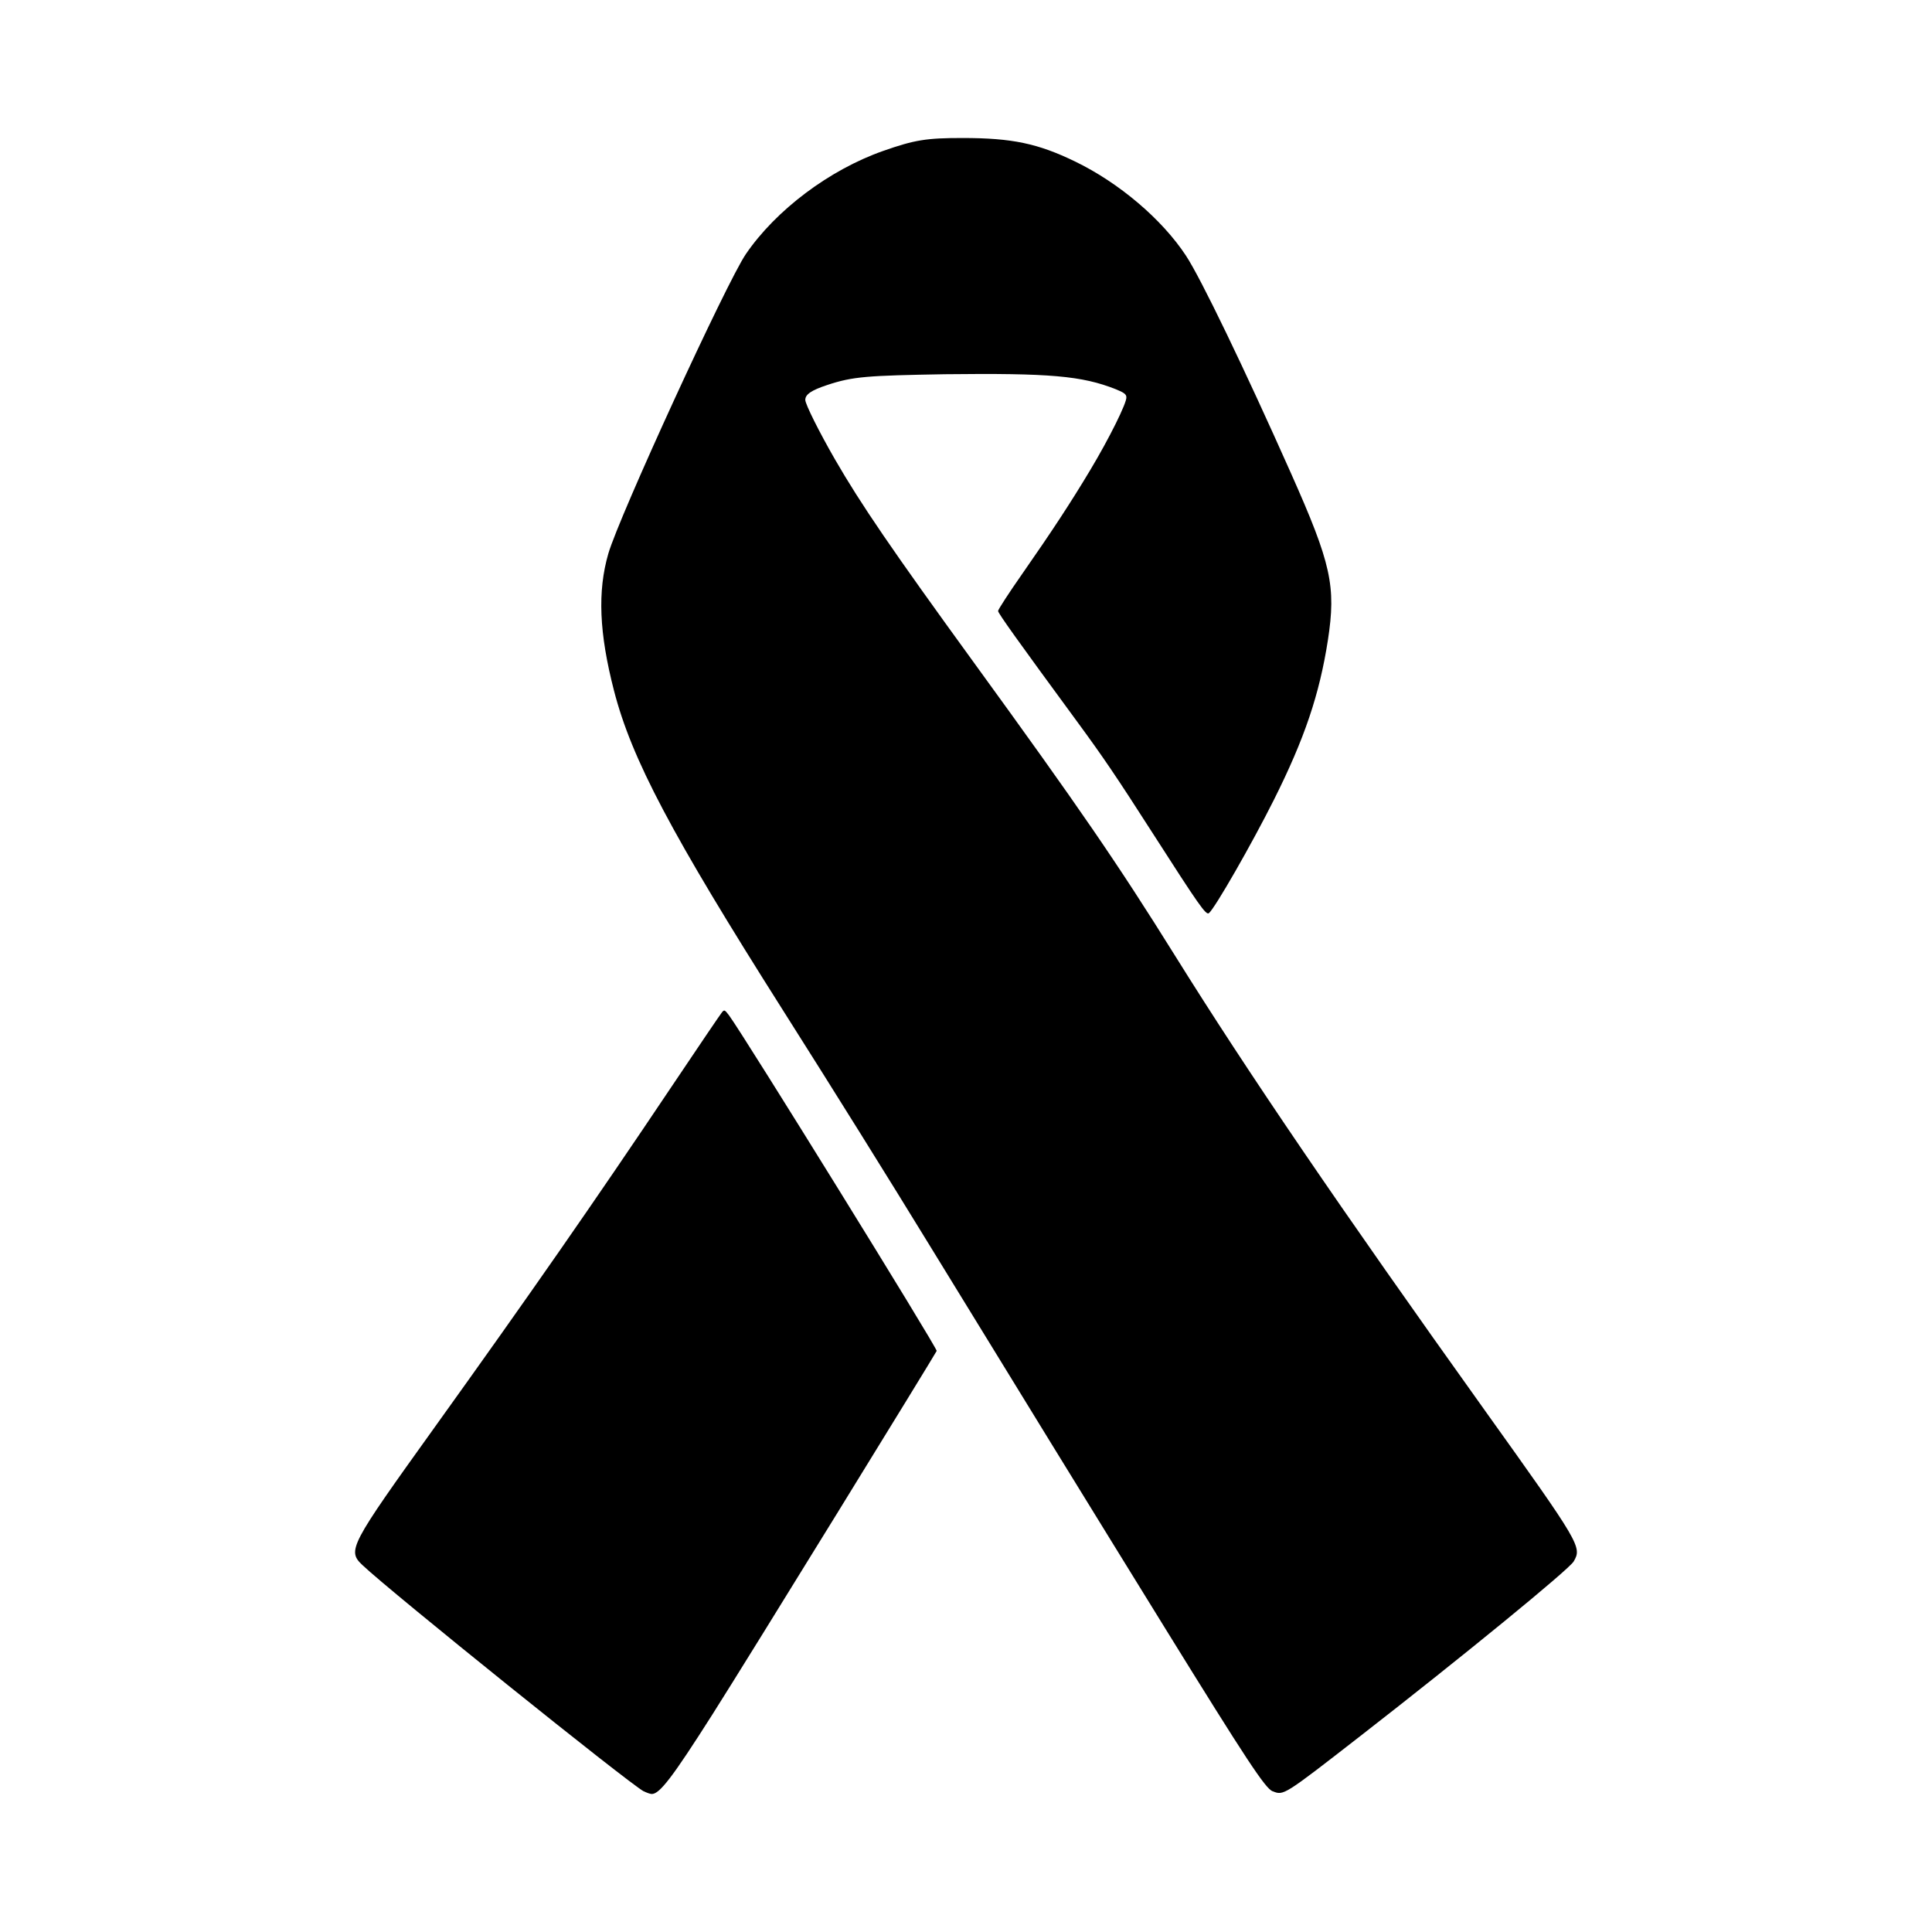 <svg width="86" height="86" viewBox="0 0 86 86" fill="none" xmlns="http://www.w3.org/2000/svg">
<path d="M28.652 79.737C27.975 79.374 17.408 70.877 16.135 69.669C15.449 69.019 15.551 68.825 19.327 63.562C23.569 57.65 26.456 53.499 29.855 48.428C31.049 46.647 32.077 45.131 32.139 45.059C32.243 44.936 32.262 44.949 32.458 45.206C33.182 46.201 41.728 60.011 41.695 60.134C41.634 60.276 33.39 73.676 31.692 76.348C29.936 79.11 29.36 79.865 29.009 79.857C28.936 79.855 28.776 79.796 28.653 79.734L28.652 79.737ZM56.648 79.737C56.323 79.608 55.489 78.343 51.899 72.537C49.277 68.297 44.432 60.419 41.416 55.493C39.562 52.464 37.136 48.574 34.864 44.989C29.881 37.126 28.116 33.787 27.331 30.742C26.669 28.179 26.593 26.322 27.078 24.646C27.558 22.986 32.34 12.571 33.2 11.311C34.539 9.349 36.921 7.559 39.308 6.72C40.72 6.223 41.241 6.143 42.847 6.143C45.057 6.143 46.204 6.389 47.854 7.188C49.809 8.133 51.726 9.76 52.791 11.38C53.456 12.39 55.373 16.364 57.472 21.08C59.259 25.094 59.479 26.092 59.109 28.497C58.734 30.91 58.071 32.878 56.706 35.602C55.718 37.573 54.084 40.424 53.813 40.647C53.684 40.752 53.377 40.309 51.281 37.043C49.705 34.584 49.102 33.694 47.939 32.111C45.301 28.517 44.428 27.296 44.428 27.197C44.428 27.135 44.913 26.387 45.511 25.533C46.831 23.64 47.665 22.368 48.527 20.929C49.375 19.517 50.17 17.913 50.138 17.681C50.138 17.546 50.015 17.466 49.665 17.325C48.162 16.729 46.727 16.604 42.058 16.658C38.625 16.719 37.968 16.756 36.826 17.137C36.121 17.37 35.846 17.554 35.846 17.801C35.846 17.992 36.469 19.236 37.163 20.441C38.321 22.447 39.701 24.467 43.339 29.477C48.049 35.962 49.754 38.447 52.305 42.54C55.556 47.756 59.647 53.76 66.091 62.776C70.354 68.739 70.427 68.863 70.048 69.508C69.839 69.864 65.114 73.731 60.58 77.256C57.123 79.944 57.142 79.932 56.651 79.734L56.648 79.737Z" fill="black"/>
</svg>
